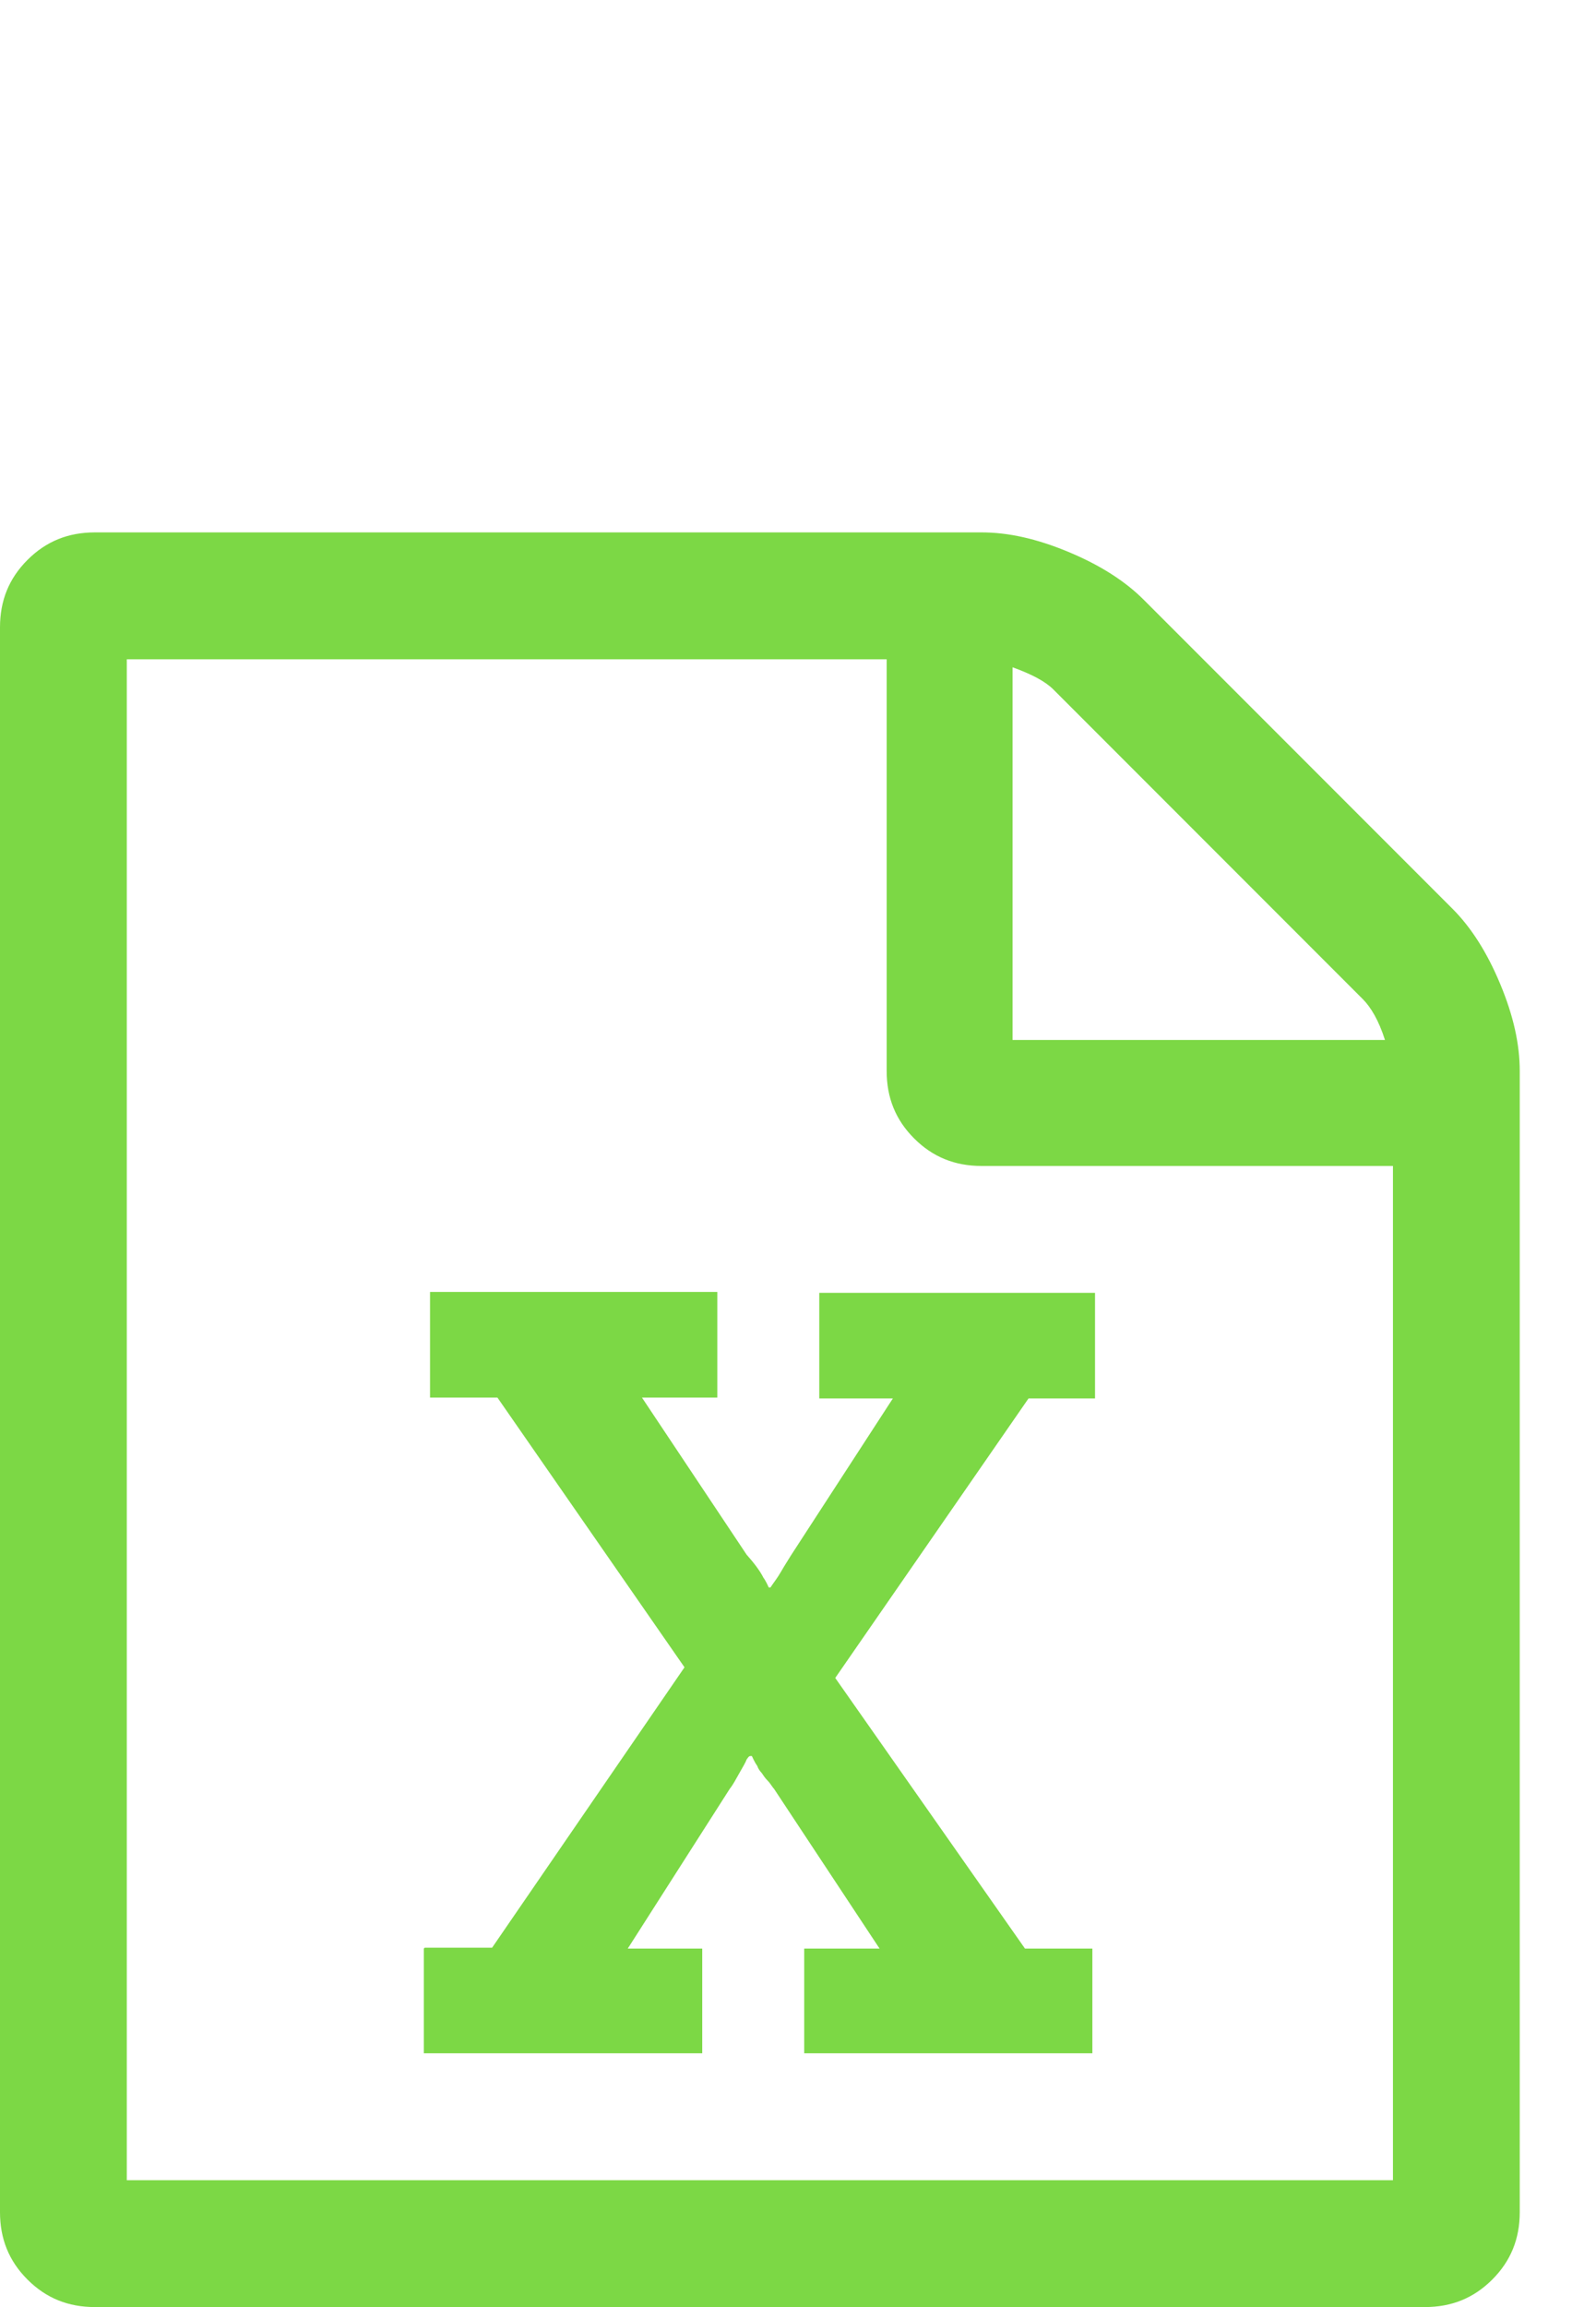 <?xml version="1.0" encoding="UTF-8"?><svg id="a" xmlns="http://www.w3.org/2000/svg" width="18" height="26" viewBox="0 0 18 26"><defs><style>.b{fill:#7cd845;}</style></defs><path class="b" d="M16.38,10.24c.21,.21,.39,.49,.54,.85,.15,.36,.22,.68,.22,.98v12.86c0,.3-.1,.55-.31,.76-.21,.21-.46,.31-.76,.31H1.07c-.3,0-.55-.1-.76-.31-.21-.21-.31-.46-.31-.76V7.07c0-.3,.1-.55,.31-.76,.21-.21,.46-.31,.76-.31H11.07c.3,0,.62,.07,.98,.22,.36,.15,.64,.33,.85,.54l3.48,3.48Zm-4.96-2.72v4.2h4.2c-.07-.22-.16-.37-.25-.46l-3.49-3.49c-.09-.09-.24-.17-.46-.25Zm4.29,17.05V13.14h-4.64c-.3,0-.55-.1-.76-.31-.21-.21-.31-.46-.31-.76V7.43H1.43V24.57H15.71Zm-10.93-2.61v1.18h3.14v-1.18h-.84l1.15-1.8c.04-.05,.07-.11,.11-.18,.04-.07,.07-.12,.08-.15,.02-.03,.03-.04,.04-.04h.02s.03,.07,.06,.11c.01,.03,.03,.06,.05,.08,.02,.03,.04,.06,.07,.09,.03,.03,.05,.07,.07,.09l1.19,1.8h-.85v1.18h3.25v-1.18h-.76l-2.14-3.05,2.18-3.15h.75v-1.19h-3.11v1.19h.83l-1.15,1.77c-.03,.05-.07,.11-.11,.18-.04,.07-.08,.12-.1,.15l-.02,.03h-.02s-.03-.07-.06-.11c-.04-.08-.11-.17-.19-.26l-1.18-1.77h.85v-1.19h-3.24v1.19h.76l2.11,3.04-2.17,3.16h-.76Z"/></svg>